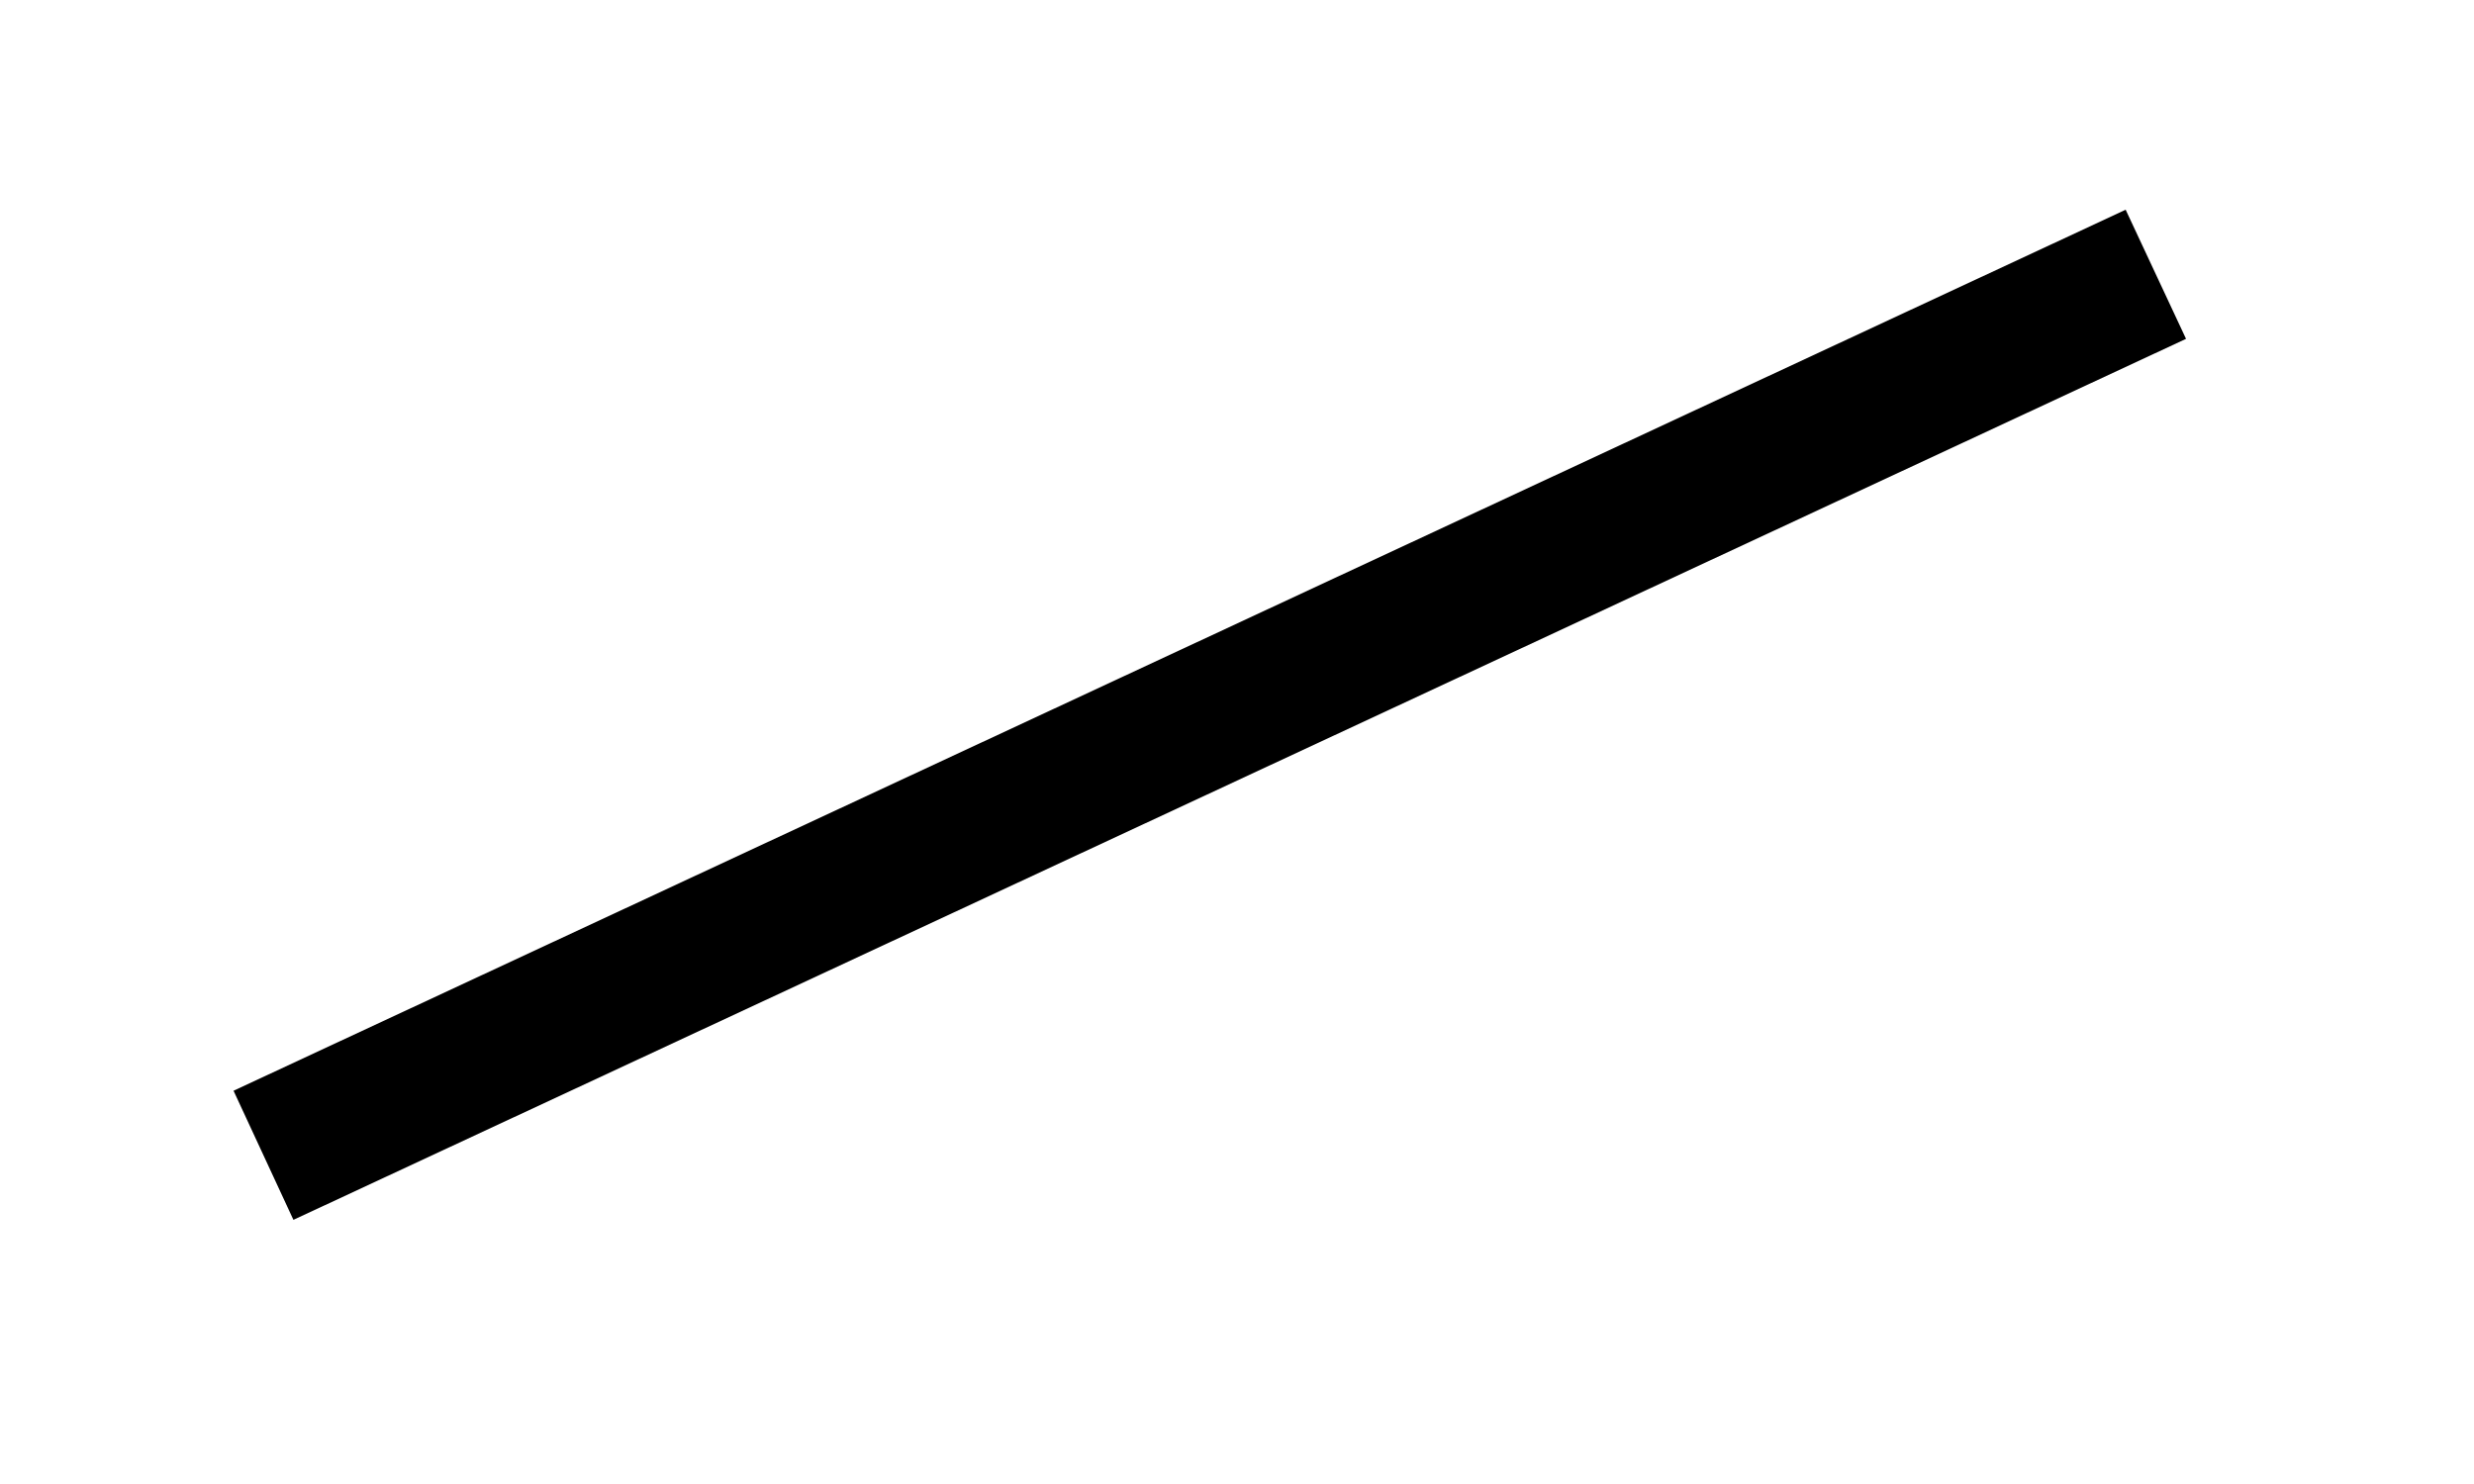 ﻿<?xml version="1.0" encoding="utf-8"?>
<svg version="1.1" xmlns:xlink="http://www.w3.org/1999/xlink" width="5px" height="3px" xmlns="http://www.w3.org/2000/svg">
  <g transform="matrix(1 0 0 1 -334 -191 )">
    <path d="M 4.296 0.424  L 4.418 0.685  L 0.593 2.466  L 0.472 2.205  L 4.296 0.424  Z " fill-rule="nonzero" fill="#000000" stroke="none" transform="matrix(1 0 0 1 334 191 )" />
  </g>
</svg>